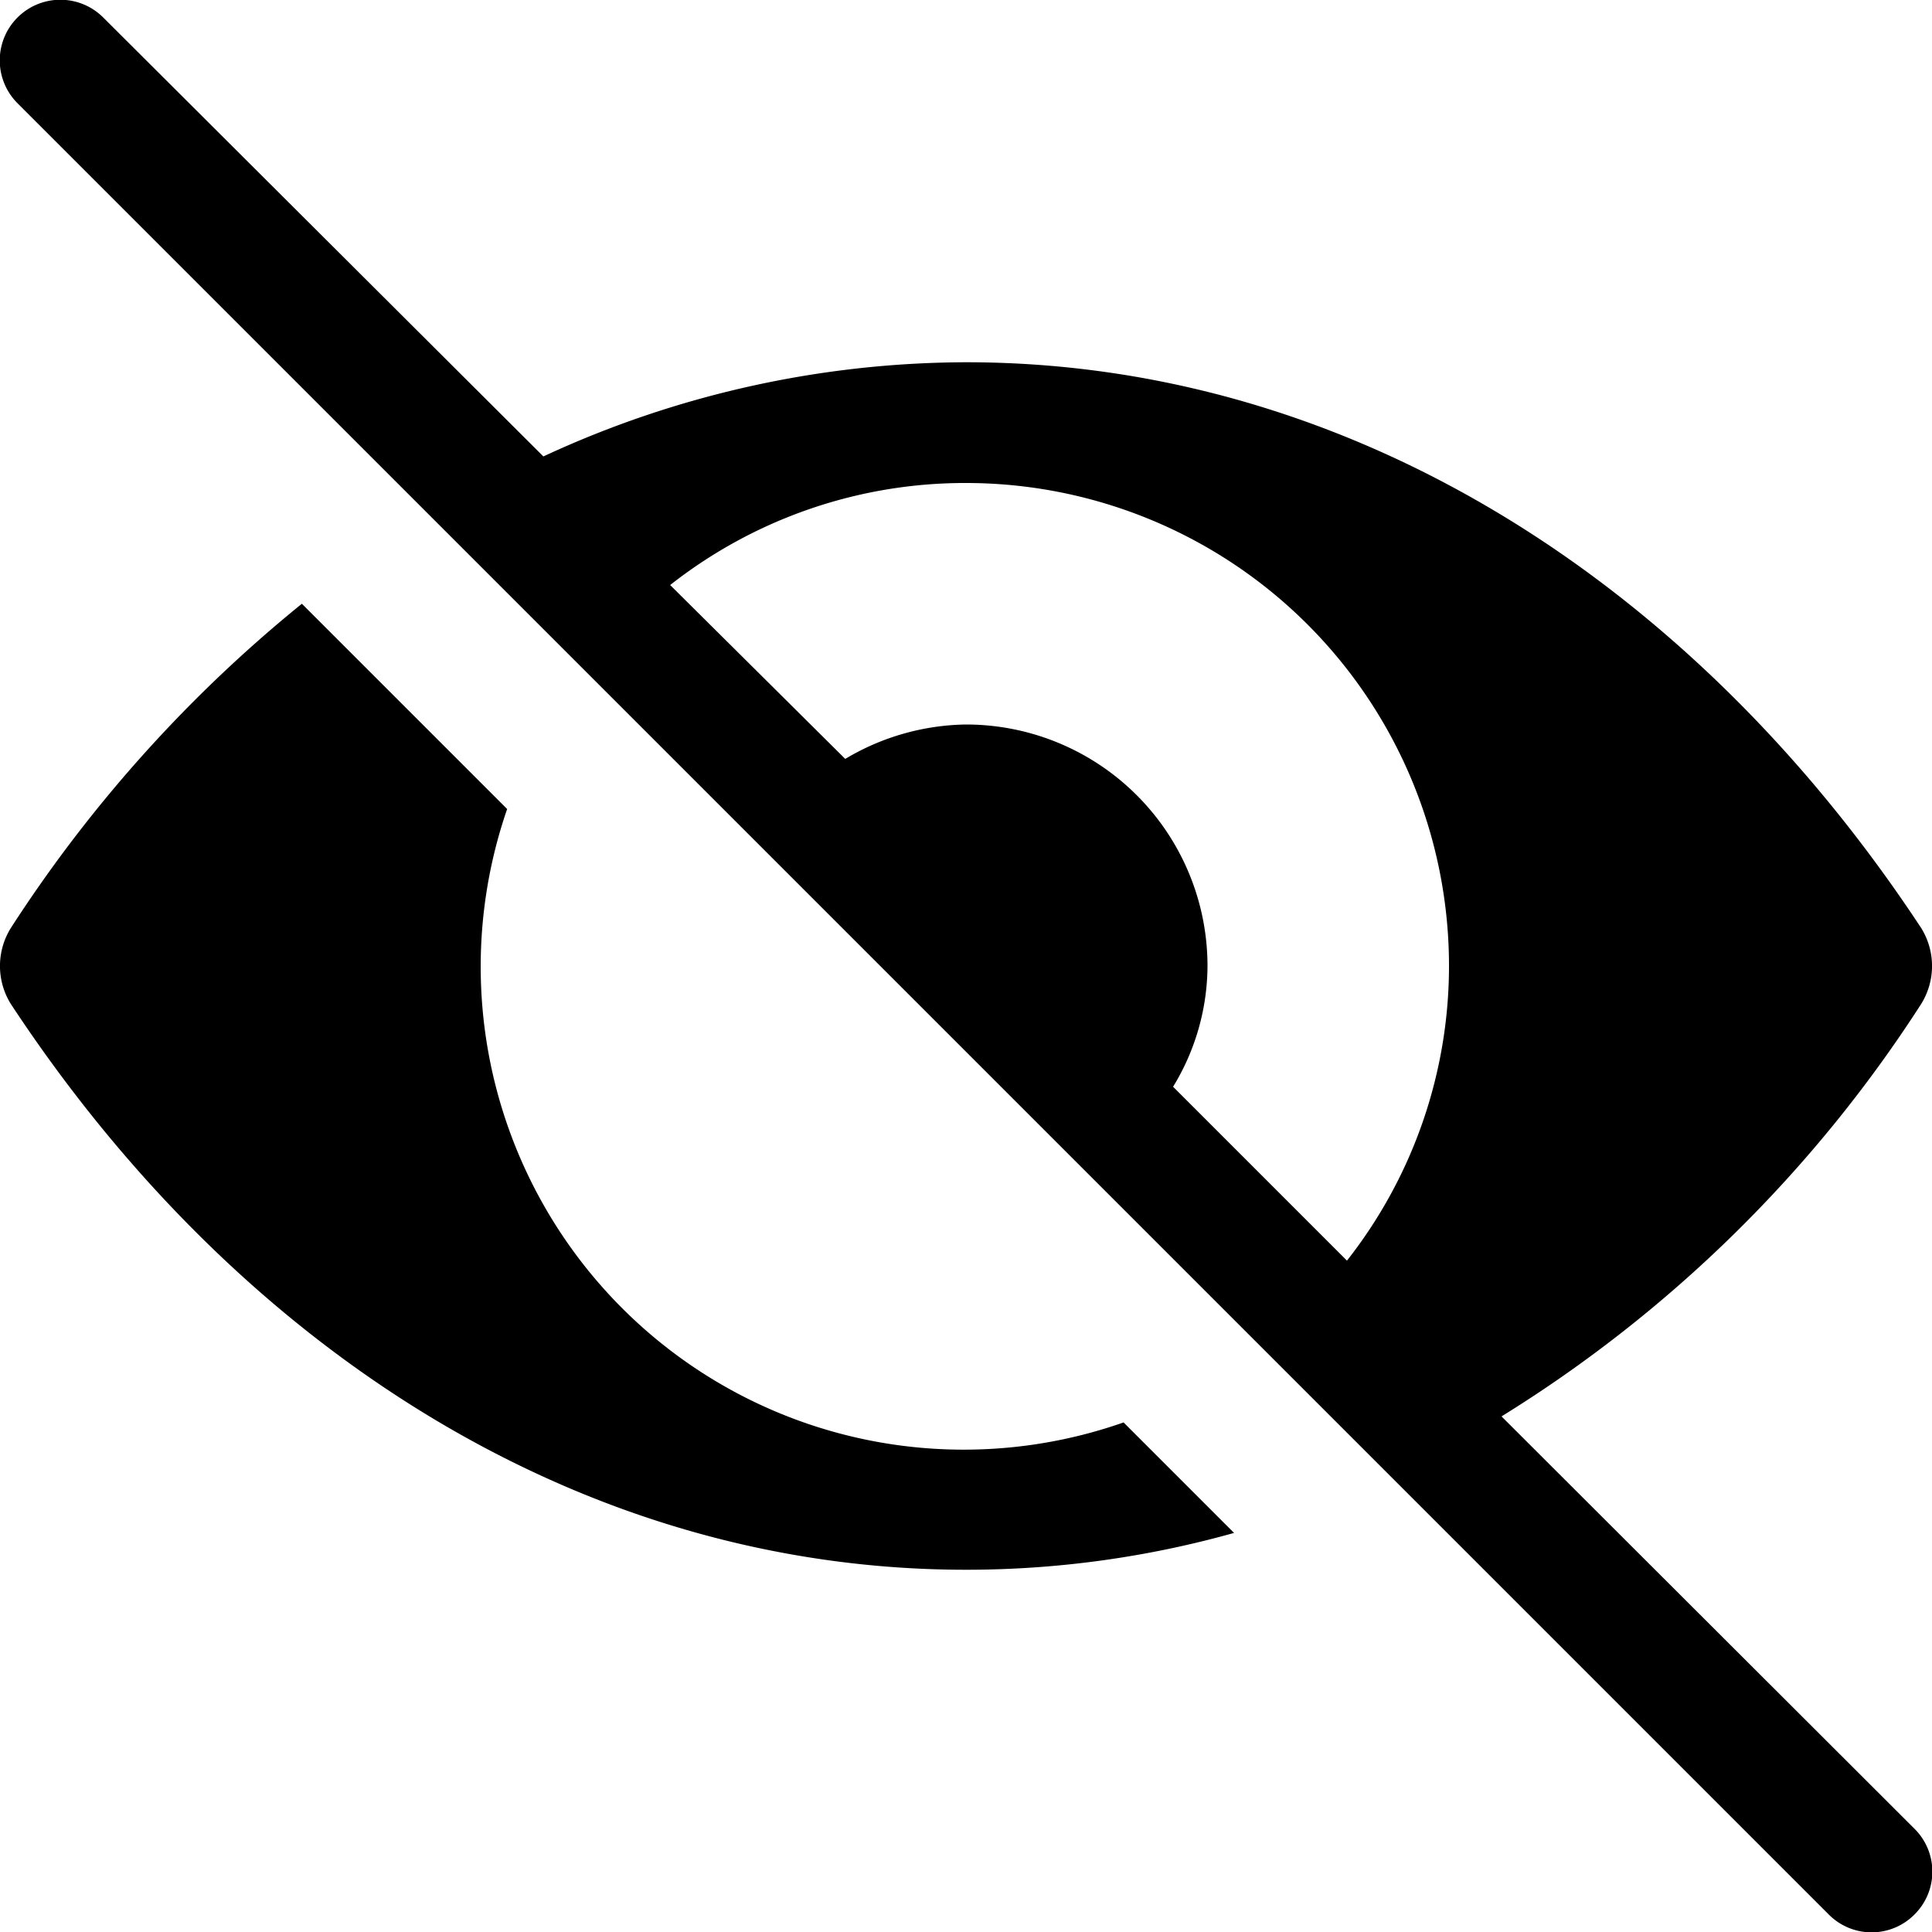 <svg id="Layer_1" data-name="Layer 1" xmlns="http://www.w3.org/2000/svg" width="32" height="32" viewBox="0 0 32 32"><g id="ico-preview-hide-32"><path d="M20.44,25.39A16.41,16.41,0,0,1,16,26C9.62,26,3.94,22.34.18,16.63a1.19,1.19,0,0,1,0-1.26A22.88,22.88,0,0,1,5,10l3.4,3.4A8,8,0,0,0,18.61,23.56Zm11.27,6.32a1,1,0,0,1-1.42,0l-30-30A1,1,0,0,1,1.71.29L9,7.56A16.71,16.71,0,0,1,16,6c6.38,0,12.06,3.66,15.82,9.37a1.19,1.19,0,0,1,0,1.26,22.06,22.06,0,0,1-6.95,6.83l6.84,6.83A1,1,0,0,1,31.71,31.71ZM11.1,9.69,14,12.57A4,4,0,0,1,16,12a4,4,0,0,1,4,4,3.86,3.86,0,0,1-.57,2l2.88,2.88A7.9,7.9,0,0,0,24,16a8,8,0,0,0-8-8A7.9,7.9,0,0,0,11.1,9.69Z"/></g></svg>
